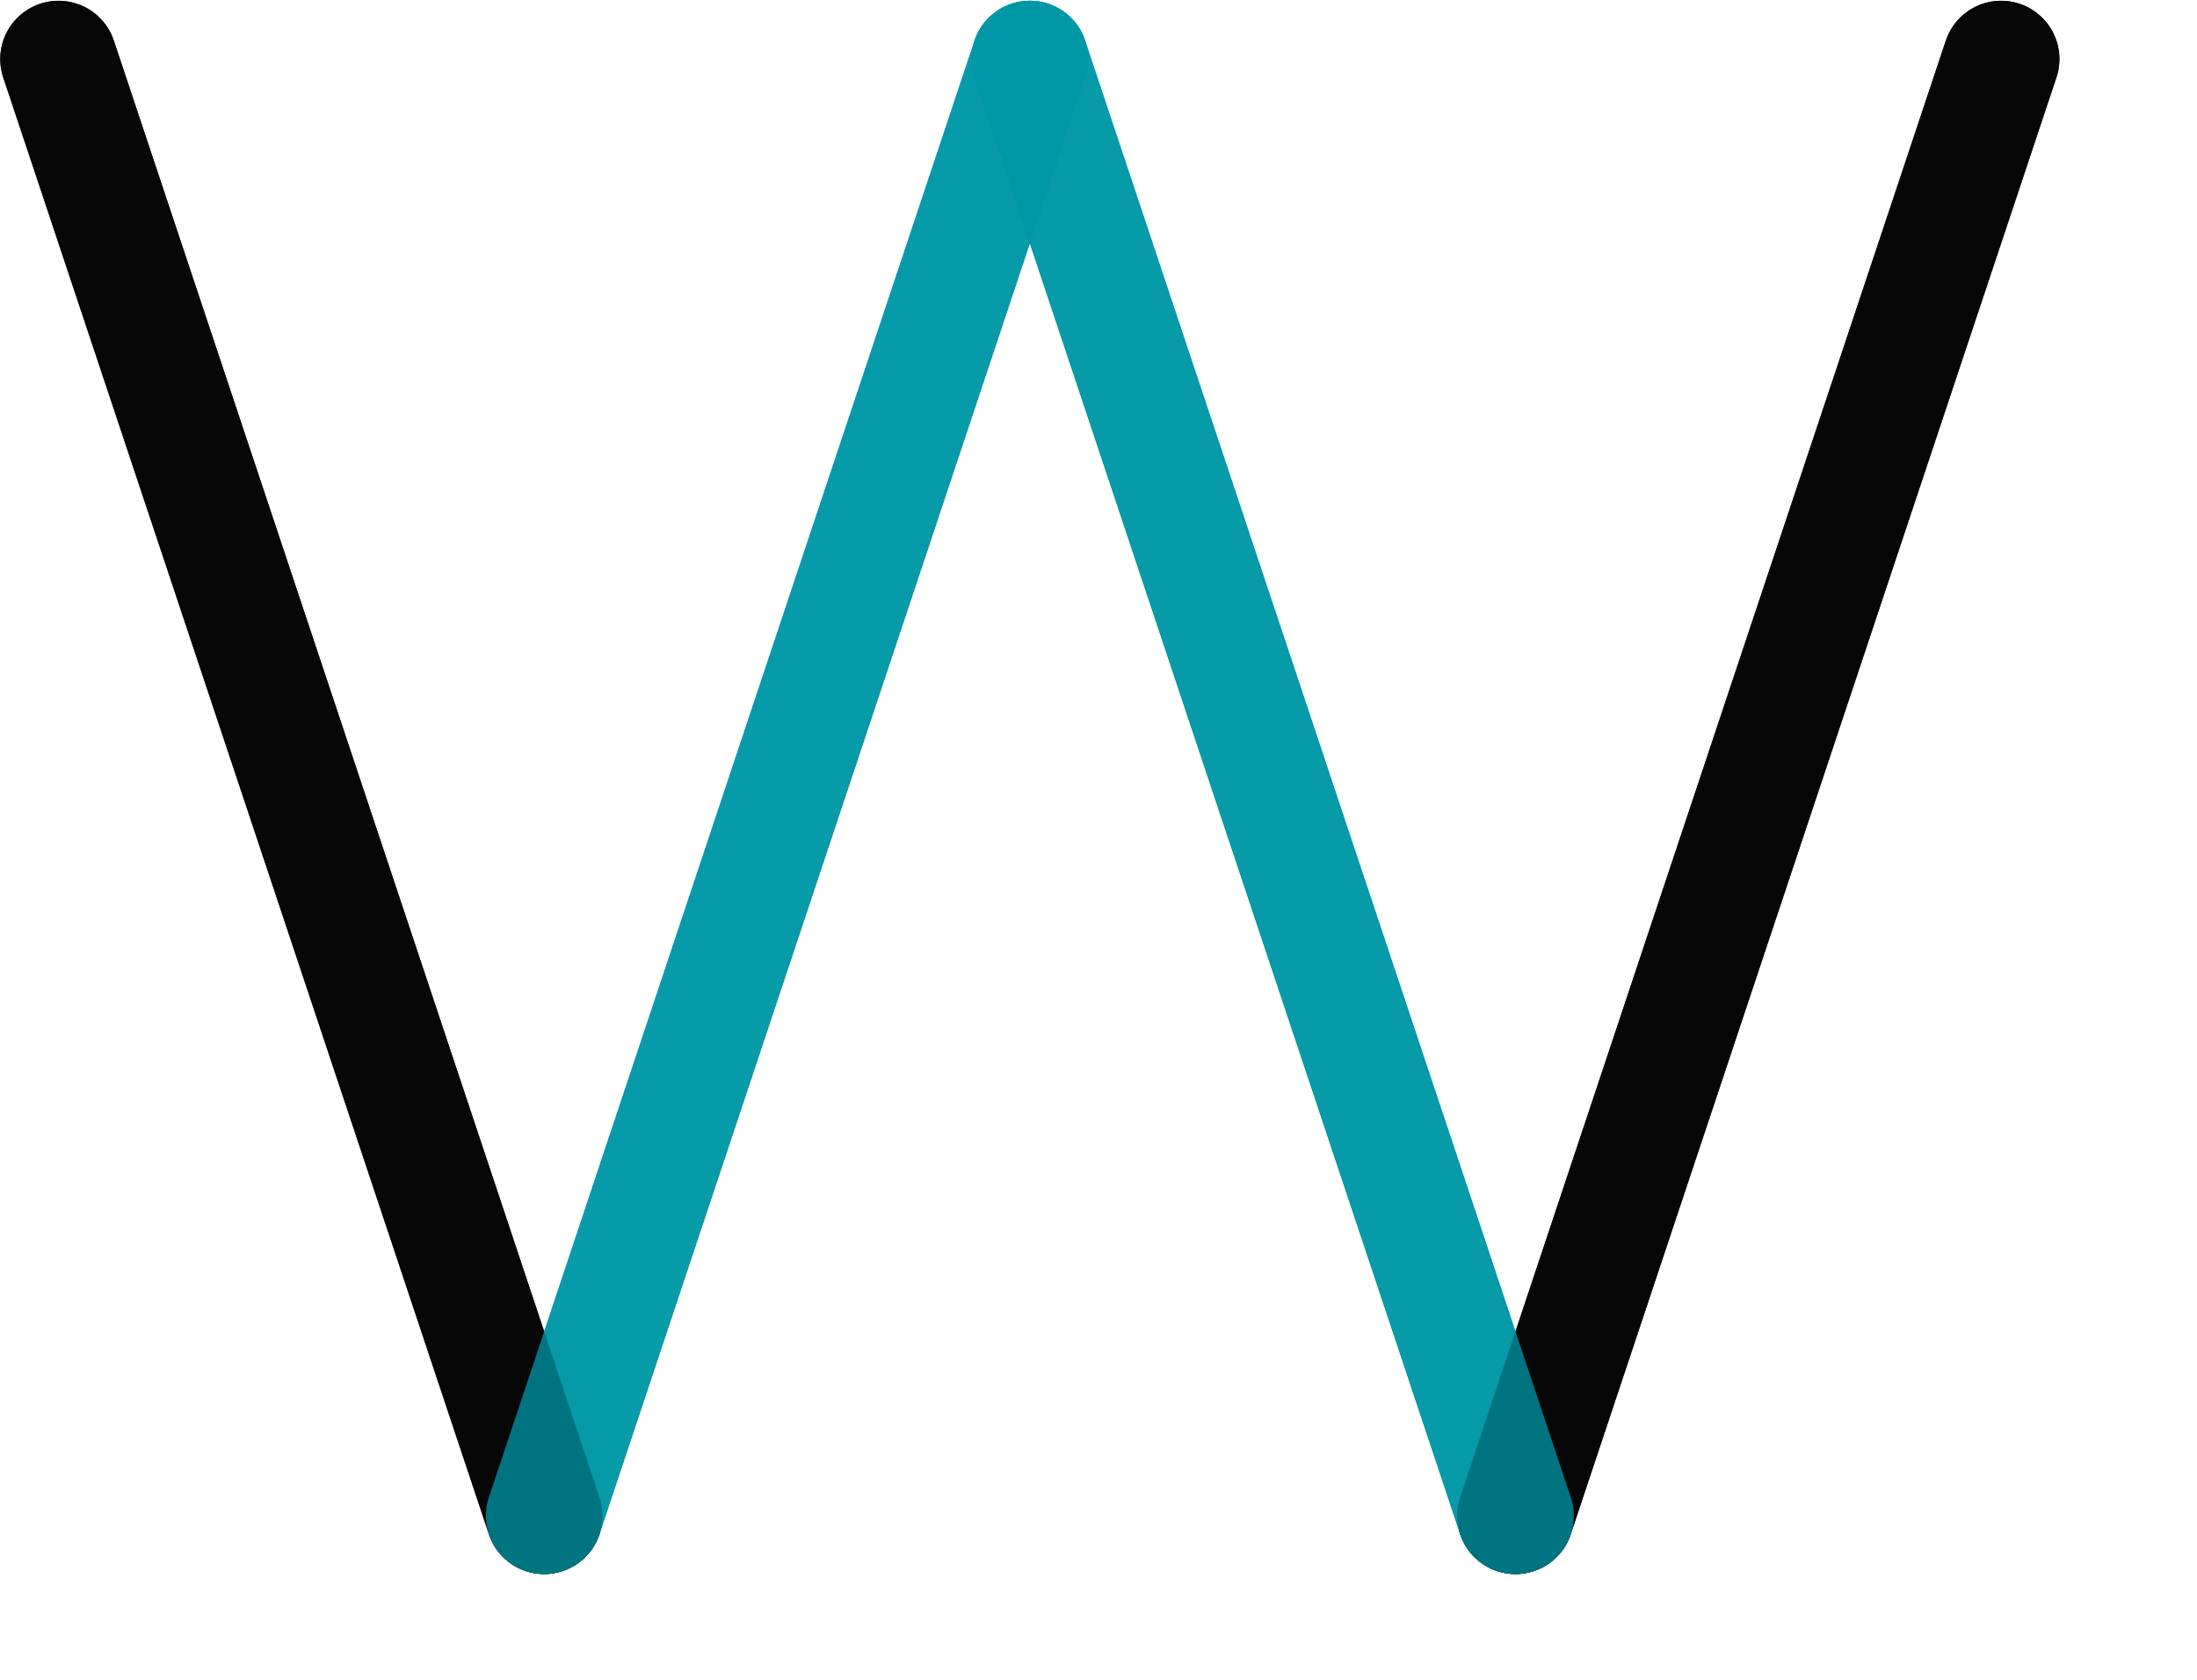 <?xml version="1.0" encoding="UTF-8" standalone="no"?>
<svg
   xmlns:dc="http://purl.org/dc/elements/1.1/"
   xmlns:cc="http://creativecommons.org/ns#"
   xmlns:rdf="http://www.w3.org/1999/02/22-rdf-syntax-ns#"
   xmlns:svg="http://www.w3.org/2000/svg"
   xmlns="http://www.w3.org/2000/svg"
   xmlns:sodipodi="http://sodipodi.sourceforge.net/DTD/sodipodi-0.dtd"
   xmlns:inkscape="http://www.inkscape.org/namespaces/inkscape"
   id="aw-svg"
   width="39.898mm"
   height="30.511mm"
   version="1.1"
   inkscape:version="0.91 r13725"
   sodipodi:docname="aw.svg">
  <defs
     id="defs9" />
  <sodipodi:namedview
     pagecolor="#ffffff"
     bordercolor="#666666"
     borderopacity="1"
     objecttolerance="10"
     gridtolerance="10"
     guidetolerance="10"
     inkscape:pageopacity="0"
     inkscape:pageshadow="2"
     inkscape:window-width="1366"
     inkscape:window-height="745"
     id="namedview7"
     showgrid="false"
     inkscape:zoom="3.84"
     inkscape:cx="73.491734"
     inkscape:cy="63.346858"
     inkscape:window-x="-8"
     inkscape:window-y="-8"
     inkscape:window-maximized="1"
     inkscape:current-layer="aw-svg"
     units="mm"
     fit-margin-top="0"
     fit-margin-left="0"
     fit-margin-right="0"
     fit-margin-bottom="0" />
  <g
     id="g4763"
     transform="translate(-79.315,-45.946)">
    <path
       style="opacity:0.7;stroke:#000000;stroke-width:8;stroke-linecap:round"
       id="w-0"
       d="m 83.333,50 c 0,0 33.333,100 33.333,100"
       inkscape:connector-curvature="0" />
    <path
       style="opacity:0.7;stroke:#0097a7;stroke-width:8;stroke-linecap:round"
       id="w-1"
       d="M 116.667,150 C 116.667,150 150,50 150,50"
       inkscape:connector-curvature="0" />
    <path
       style="opacity:0.7;stroke:#000000;stroke-width:8;stroke-linecap:round"
       id="w-3"
       d="m 183.333,150 c 0,0 33.333,-100 33.333,-100"
       inkscape:connector-curvature="0" />
    <path
       style="opacity:0.7;stroke:#0097a7;stroke-width:8;stroke-linecap:round"
       id="w-2"
       d="m 150,50 c 0,0 33.333,100 33.333,100"
       inkscape:connector-curvature="0" />
  </g>
  <g
     id="g5333"
     transform="translate(-79.315,-45.946)">
    <path
       d="m 83.333,50 c 0,0 33.333,100 33.333,100"
       id="path5335"
       style="opacity:0.7;stroke:#000000;stroke-width:8;stroke-linecap:round"
       inkscape:connector-curvature="0" />
    <path
       d="M 116.667,150 C 116.667,150 150,50 150,50"
       id="path5337"
       style="opacity:0.7;stroke:#0097a7;stroke-width:8;stroke-linecap:round"
       inkscape:connector-curvature="0" />
    <path
       d="m 183.333,150 c 0,0 33.333,-100 33.333,-100"
       id="path5339"
       style="opacity:0.7;stroke:#000000;stroke-width:8;stroke-linecap:round"
       inkscape:connector-curvature="0" />
    <path
       d="m 150,50 c 0,0 33.333,100 33.333,100"
       id="path5341"
       style="opacity:0.7;stroke:#0097a7;stroke-width:8;stroke-linecap:round"
       inkscape:connector-curvature="0" />
  </g>
  <g
     id="g5343"
     transform="translate(-79.315,-45.946)"
     inkscape:export-xdpi="326.33994"
     inkscape:export-ydpi="326.33994">
    <path
       style="opacity:0.7;stroke:#000000;stroke-width:8;stroke-linecap:round"
       id="path5345"
       d="m 83.333,50 c 0,0 33.333,100 33.333,100"
       inkscape:connector-curvature="0" />
    <path
       style="opacity:0.7;stroke:#0097a7;stroke-width:8;stroke-linecap:round"
       id="path5347"
       d="M 116.667,150 C 116.667,150 150,50 150,50"
       inkscape:connector-curvature="0" />
    <path
       style="opacity:0.7;stroke:#000000;stroke-width:8;stroke-linecap:round"
       id="path5349"
       d="m 183.333,150 c 0,0 33.333,-100 33.333,-100"
       inkscape:connector-curvature="0" />
    <path
       style="opacity:0.7;stroke:#0097a7;stroke-width:8;stroke-linecap:round"
       id="path5351"
       d="m 150,50 c 0,0 33.333,100 33.333,100"
       inkscape:connector-curvature="0" />
  </g>
</svg>
